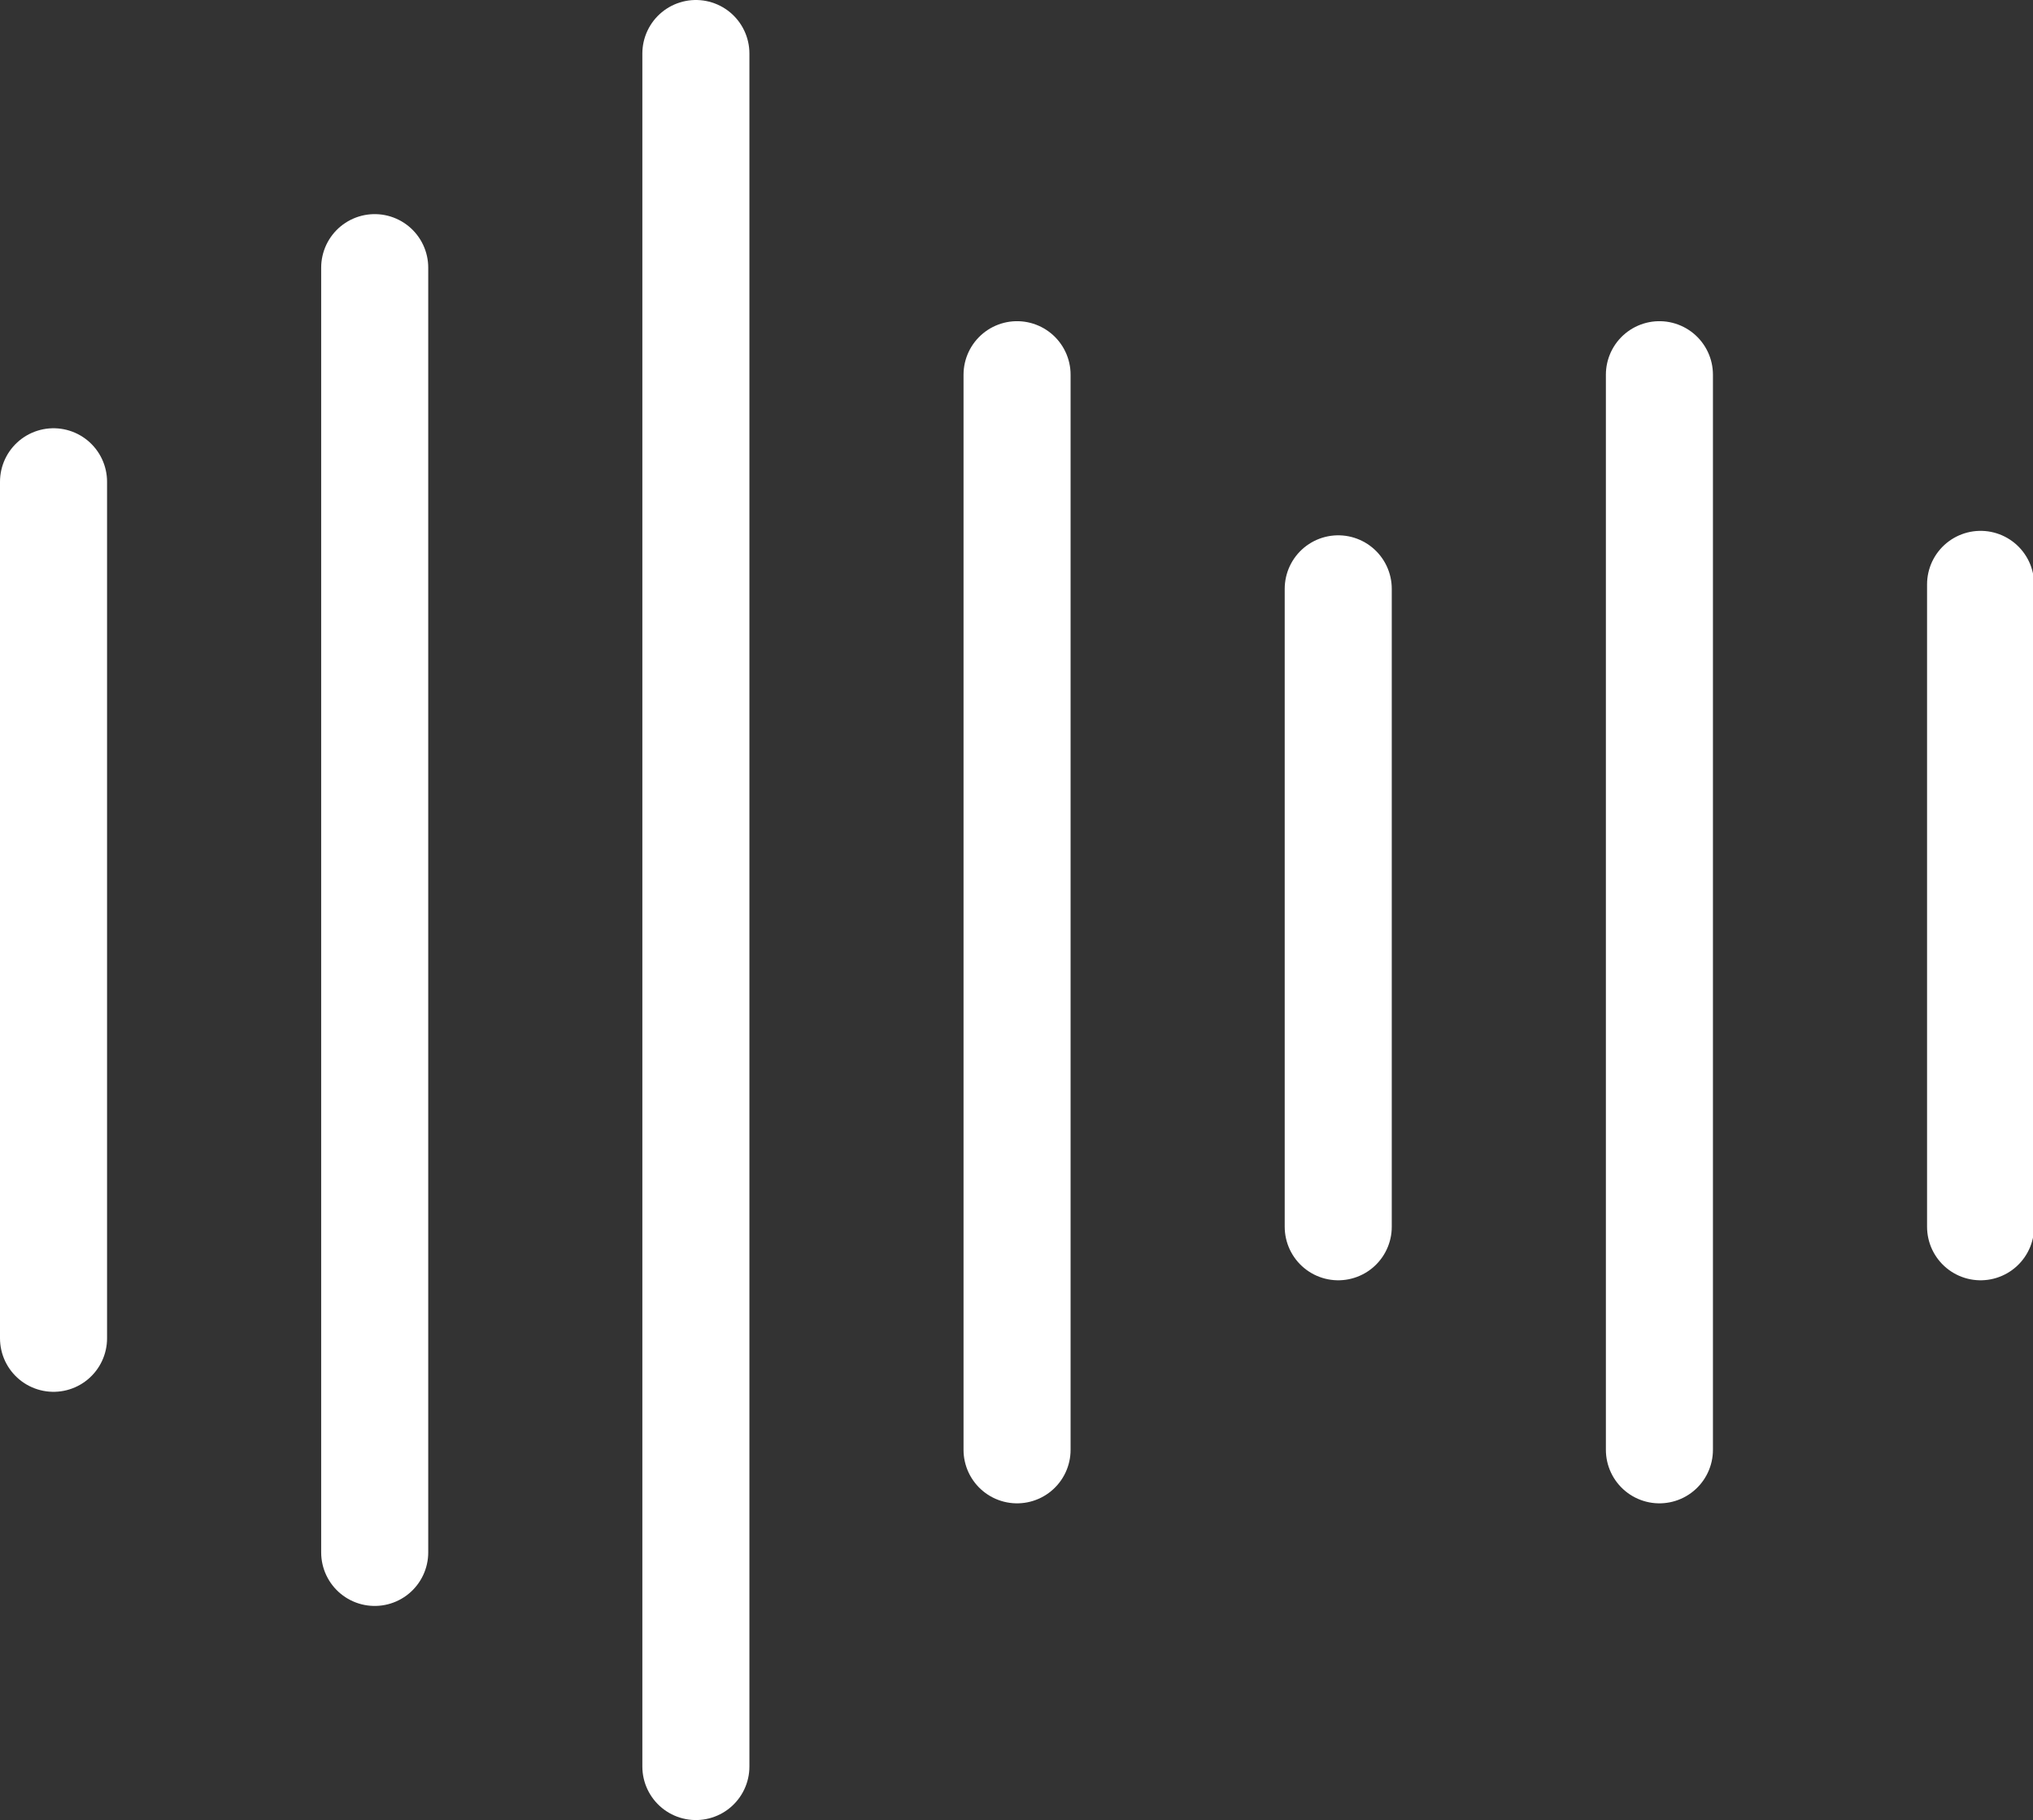 <svg xmlns="http://www.w3.org/2000/svg" viewBox="0 0 18.23 16.32"><rect x="0" y="0" width="18.23" height="16.32" fill="#333333" stroke="none"/><defs><style>.cls-1{fill:none;stroke:#fff;stroke-linecap:round;stroke-linejoin:round;stroke-width:0.96px;}</style></defs><g id="Layer_2" data-name="Layer 2"><g id="Layer_1-2" data-name="Layer 1"><path class="cls-1" d="M14.88,3.36V13M12,5.28V11m5.76-5.76V11M.48,4.32V12M6.24.48V15.84M9.12,3.36V13M3.36,2.4V13.92"/></g></g></svg>